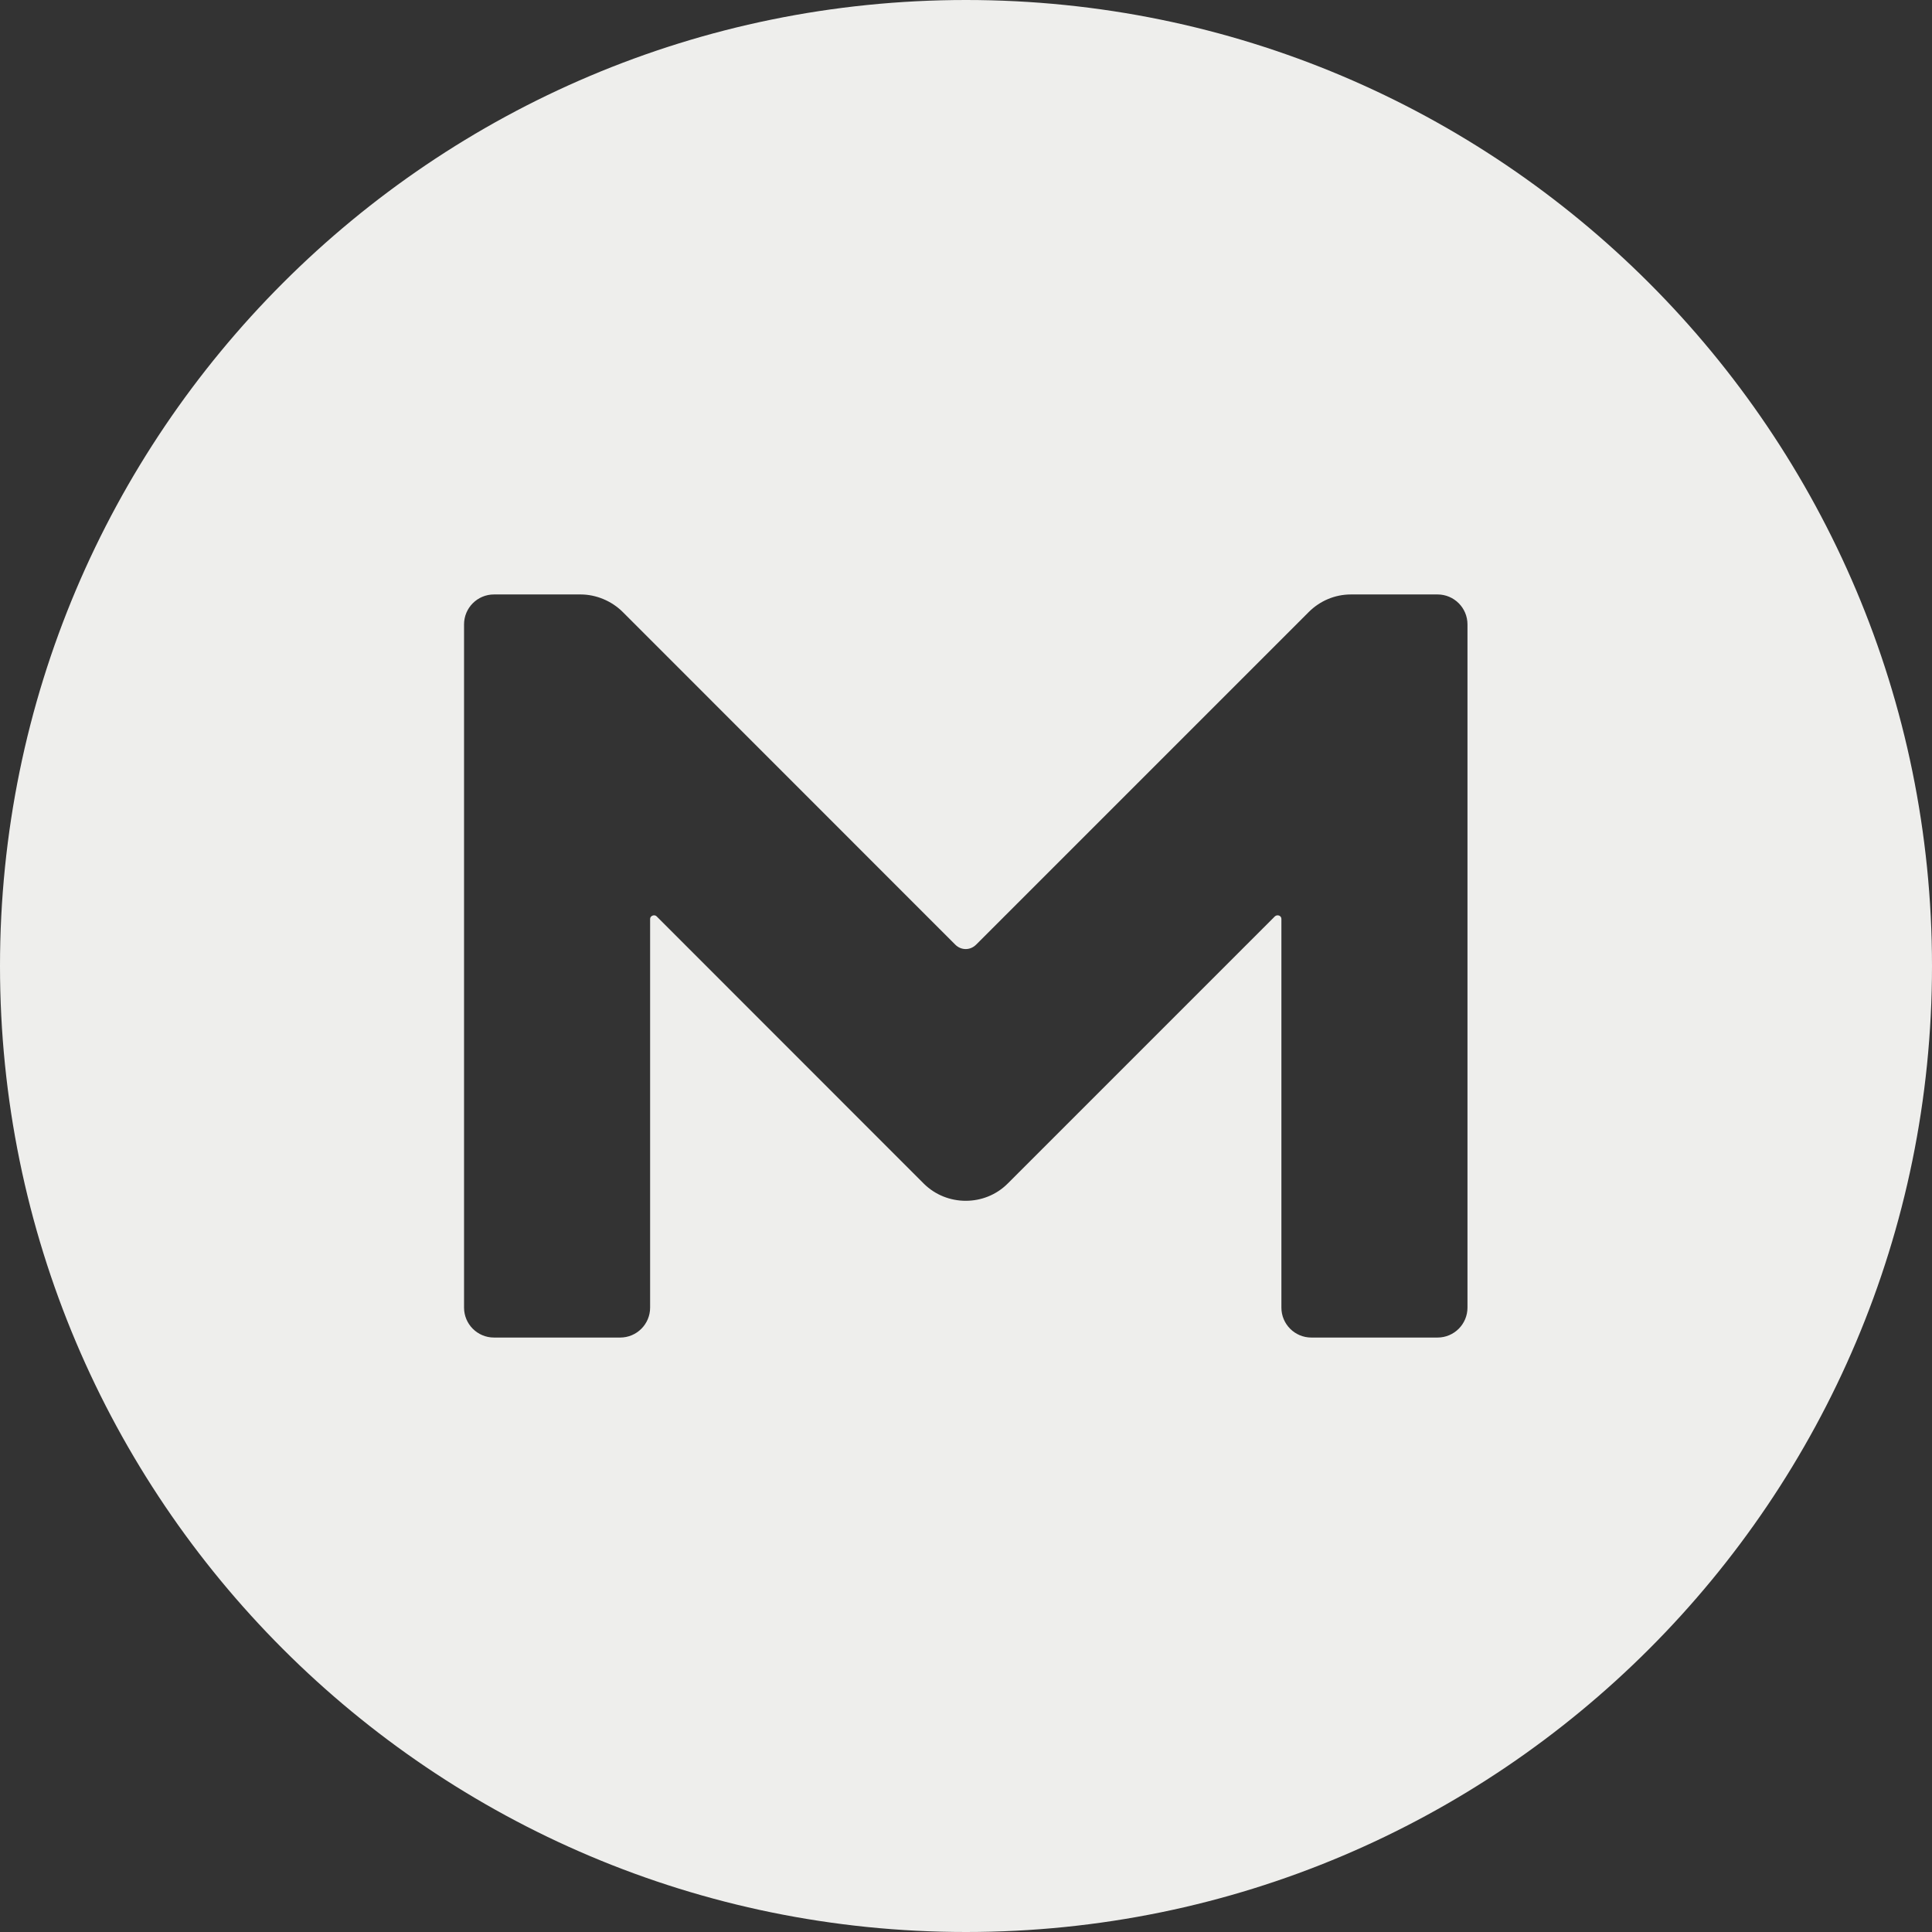 <?xml version="1.0" encoding="UTF-8" standalone="no"?>
<!-- Generator: Gravit.io -->

<svg
   xmlns:dc="http://purl.org/dc/elements/1.1/"
   xmlns:cc="http://creativecommons.org/ns#"
   xmlns:rdf="http://www.w3.org/1999/02/22-rdf-syntax-ns#"
   xmlns:svg="http://www.w3.org/2000/svg"
   xmlns="http://www.w3.org/2000/svg"
   xmlns:sodipodi="http://sodipodi.sourceforge.net/DTD/sodipodi-0.dtd"
   xmlns:inkscape="http://www.inkscape.org/namespaces/inkscape"
   style="isolation:isolate"
   viewBox="0 0 16 16"
   width="16"
   height="16"
   version="1.1"
   id="svg12"
   sodipodi:docname="folder-mega.svg"
   inkscape:version="0.92.3 (2405546, 2018-03-11)">
  <rect x="0" y="0" width="16" height="16" fill="#333333" stroke="none"/>
  <sodipodi:namedview
     pagecolor="#ffffff"
     bordercolor="#666666"
     borderopacity="1"
     objecttolerance="10"
     gridtolerance="10"
     guidetolerance="10"
     inkscape:pageopacity="0"
     inkscape:pageshadow="2"
     inkscape:window-width="855"
     inkscape:window-height="480"
     id="namedview14"
     showgrid="false"
     inkscape:zoom="14.75"
     inkscape:cx="8"
     inkscape:cy="8"
     inkscape:window-x="58"
     inkscape:window-y="26"
     inkscape:window-maximized="0"
     inkscape:current-layer="svg12" />
  <defs
     id="defs5">
    <clipPath
       id="_clipPath_XJyEuxEFHABFfK8HQLTRUKmmaQywor4G">
      <rect
         width="16"
         height="16"
         id="rect2" />
    </clipPath>
  </defs>
  <g
     clip-path="url(#_clipPath_XJyEuxEFHABFfK8HQLTRUKmmaQywor4G)"
     id="g10"
     style="fill:#eeeeec">
    <rect
       width="16"
       height="16"
       style="fill:#eeeeec"
       fill-opacity="0"
       id="rect7" />
    <path
       d=" M 8 0 C 3.582 0 0 3.582 0 8 C 0 12.418 3.582 16 8 16 C 12.418 16 16 12.418 16 8 C 16 3.582 12.418 0 8 0 Z  M 12.153 10.829 C 12.153 10.966 12.042 11.077 11.905 11.077 L 10.86 11.077 C 10.723 11.077 10.612 10.966 10.612 10.829 L 10.612 7.61 C 10.612 7.584 10.581 7.571 10.559 7.588 L 8.345 9.802 C 8.155 9.992 7.841 9.992 7.65 9.802 L 5.437 7.588 C 5.419 7.571 5.384 7.584 5.384 7.61 L 5.384 10.829 C 5.384 10.966 5.273 11.077 5.136 11.077 L 4.091 11.077 C 3.954 11.077 3.843 10.966 3.843 10.829 L 3.843 5.171 C 3.843 5.034 3.954 4.923 4.091 4.923 L 4.808 4.923 C 4.936 4.923 5.065 4.976 5.158 5.069 L 7.911 7.823 C 7.96 7.872 8.035 7.872 8.084 7.823 L 10.838 5.069 C 10.931 4.976 11.055 4.923 11.188 4.923 L 11.905 4.923 C 12.042 4.923 12.153 5.034 12.153 5.171 L 12.153 10.829 L 12.153 10.829 Z "
       id="mega"
       fill="rgb(128,128,128)"
       style="fill:#eeeeec" />
  </g>
</svg>
